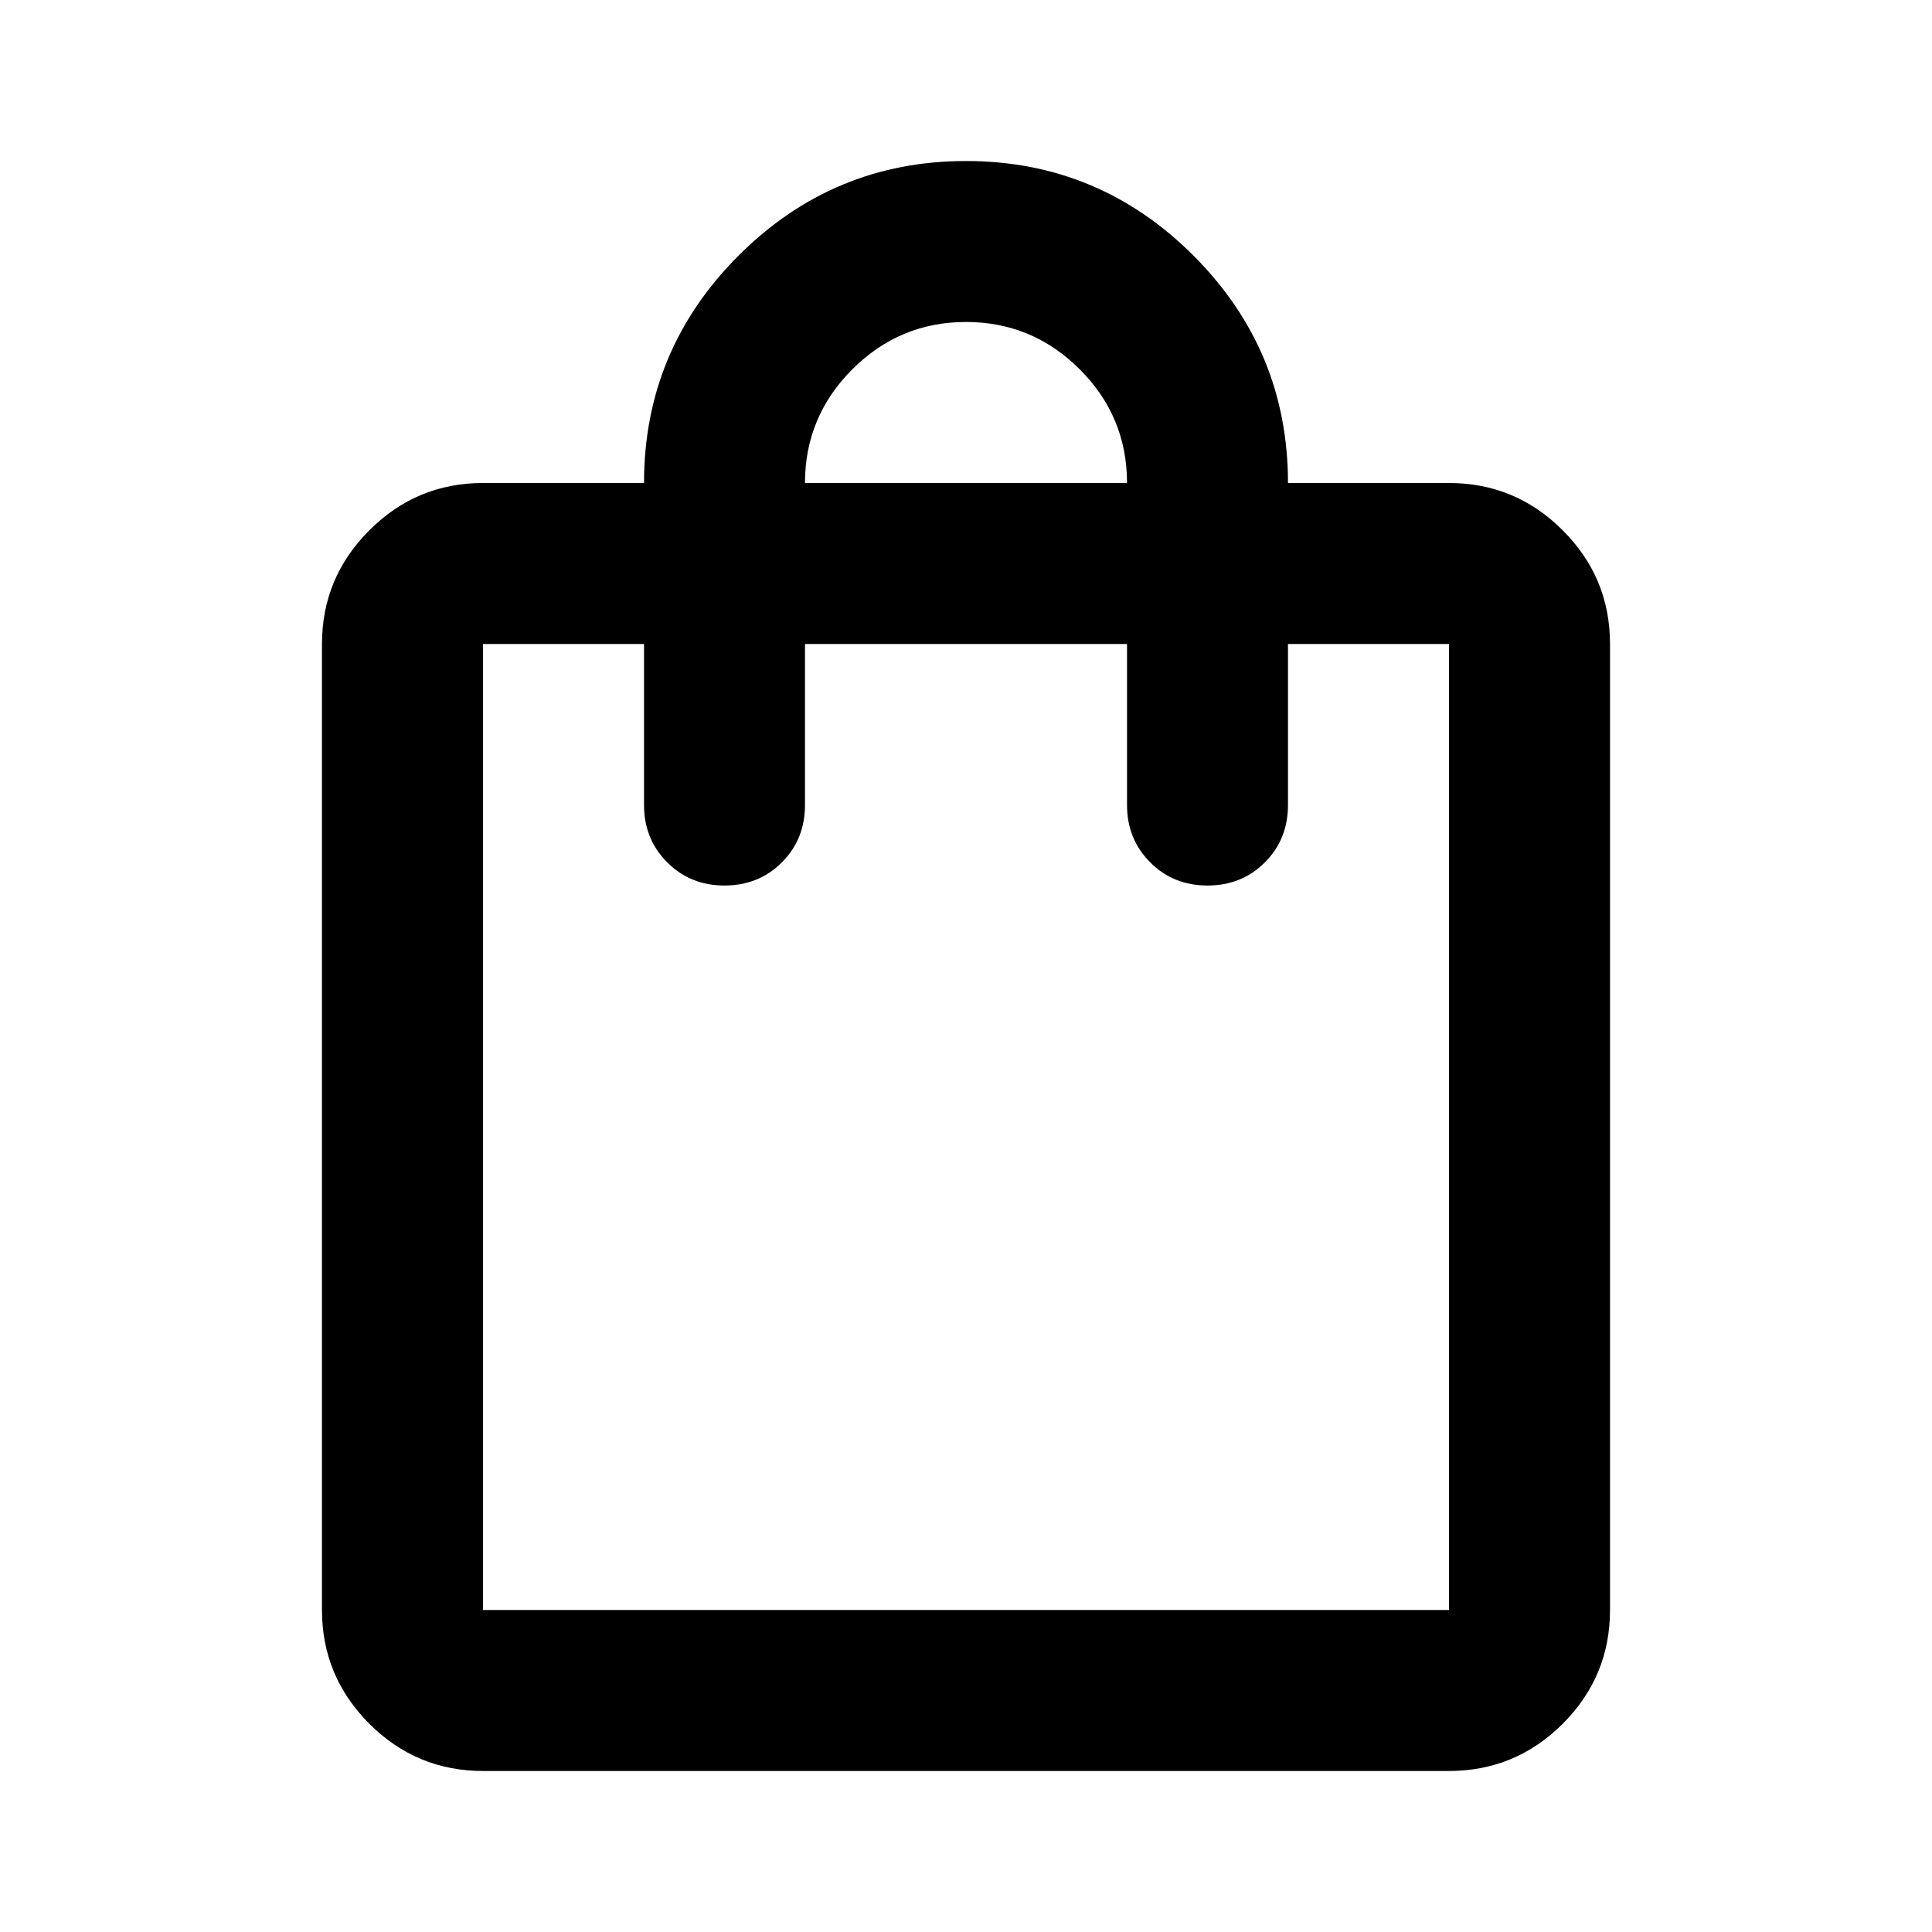 <svg width="32" height="32" viewBox="0 0 32 32" fill="none" xmlns="http://www.w3.org/2000/svg">
<g id="Shopping bag">
<path id="Vector" d="M8 29.333C7.267 29.333 6.639 29.072 6.117 28.551C5.595 28.028 5.333 27.4 5.333 26.667V10.667C5.333 9.933 5.595 9.306 6.117 8.784C6.639 8.261 7.267 8 8 8H10.667C10.667 6.533 11.189 5.278 12.233 4.233C13.278 3.189 14.533 2.667 16 2.667C17.467 2.667 18.722 3.189 19.767 4.233C20.811 5.278 21.333 6.533 21.333 8H24C24.733 8 25.361 8.261 25.884 8.784C26.406 9.306 26.667 9.933 26.667 10.667V26.667C26.667 27.4 26.406 28.028 25.884 28.551C25.361 29.072 24.733 29.333 24 29.333H8ZM13.333 8H18.667C18.667 7.267 18.406 6.639 17.884 6.117C17.361 5.595 16.733 5.333 16 5.333C15.267 5.333 14.639 5.595 14.117 6.117C13.595 6.639 13.333 7.267 13.333 8ZM8 26.667H24V10.667H21.333V13.333C21.333 13.711 21.206 14.027 20.951 14.283C20.695 14.539 20.378 14.667 20 14.667C19.622 14.667 19.306 14.539 19.051 14.283C18.795 14.027 18.667 13.711 18.667 13.333V10.667H13.333V13.333C13.333 13.711 13.206 14.027 12.951 14.283C12.695 14.539 12.378 14.667 12 14.667C11.622 14.667 11.306 14.539 11.051 14.283C10.795 14.027 10.667 13.711 10.667 13.333V10.667H8V26.667Z" fill="black"/>
</g>
</svg>

